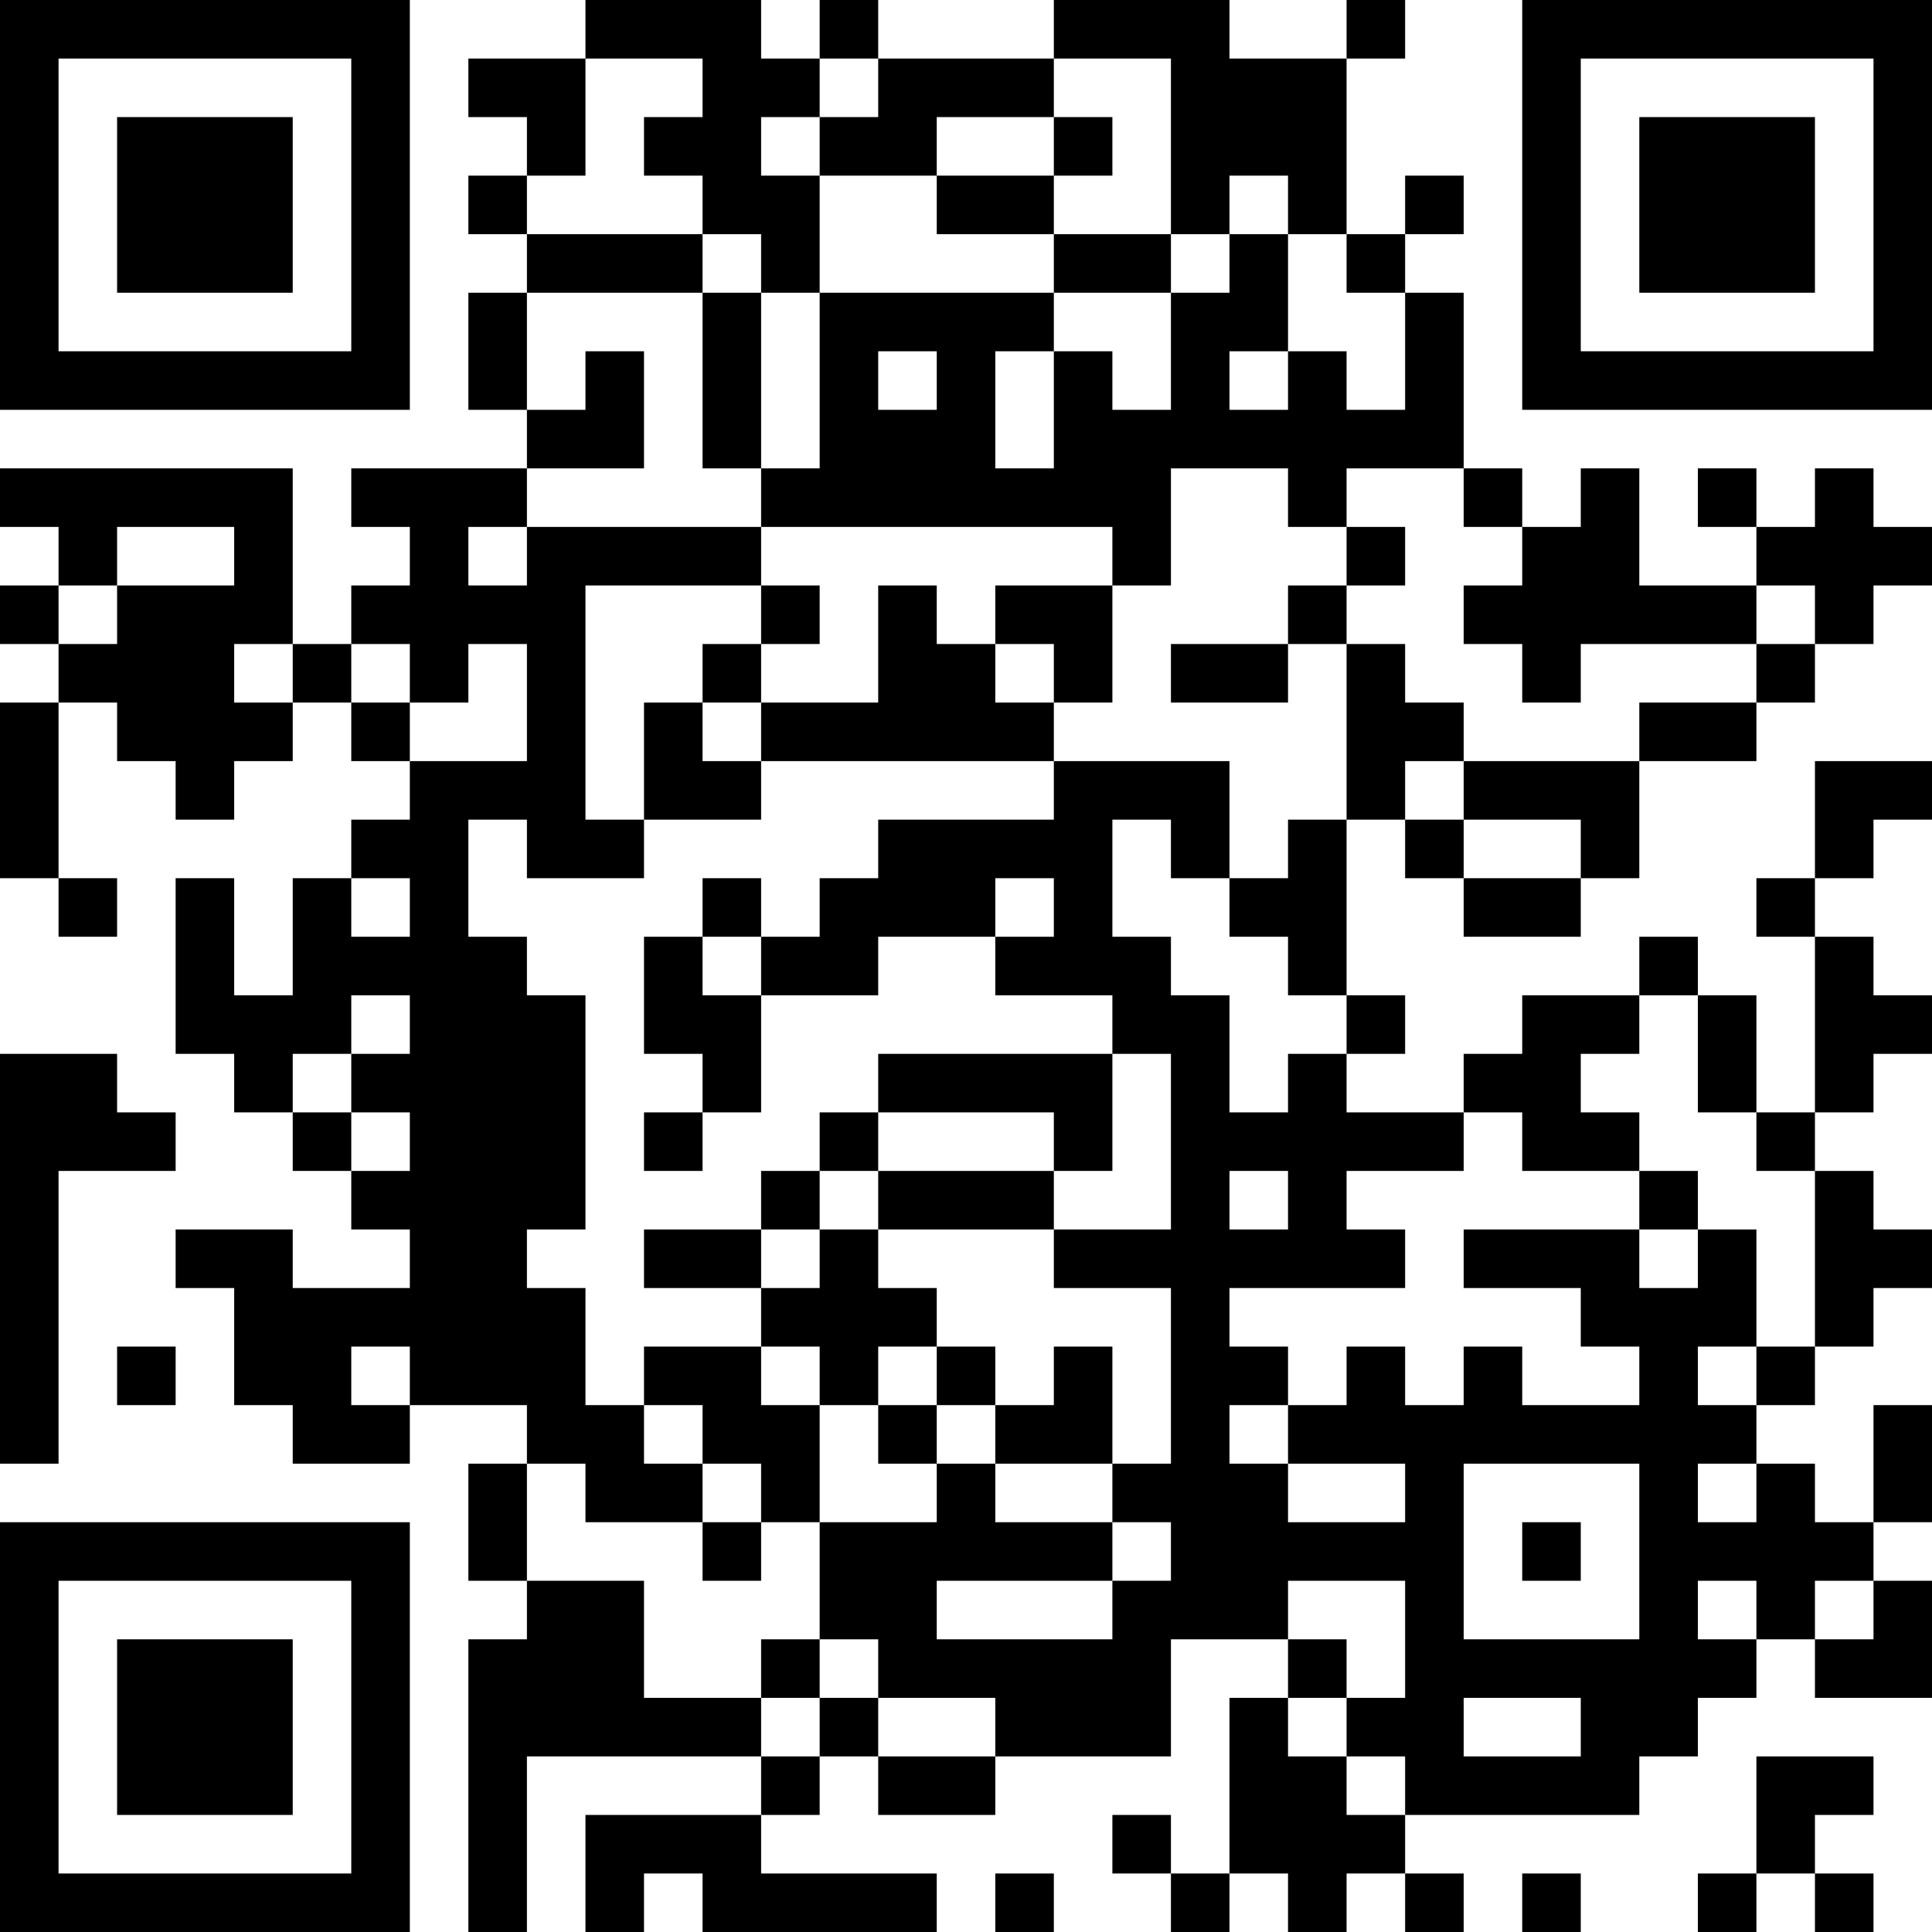 <?xml version="1.0" encoding="UTF-8"?>
<svg xmlns="http://www.w3.org/2000/svg" version="1.1" width="270" height="270" viewBox="0 0 270 270"><rect x="0" y="0" width="270" height="270" fill="#ffffff"/><g transform="scale(8.182)"><g transform="translate(0,0)"><path fill-rule="evenodd" d="M10 0L10 1L8 1L8 2L9 2L9 3L8 3L8 4L9 4L9 5L8 5L8 7L9 7L9 8L6 8L6 9L7 9L7 10L6 10L6 11L5 11L5 8L0 8L0 9L1 9L1 10L0 10L0 11L1 11L1 12L0 12L0 15L1 15L1 16L2 16L2 15L1 15L1 12L2 12L2 13L3 13L3 14L4 14L4 13L5 13L5 12L6 12L6 13L7 13L7 14L6 14L6 15L5 15L5 17L4 17L4 15L3 15L3 18L4 18L4 19L5 19L5 20L6 20L6 21L7 21L7 22L5 22L5 21L3 21L3 22L4 22L4 24L5 24L5 25L7 25L7 24L9 24L9 25L8 25L8 27L9 27L9 28L8 28L8 33L9 33L9 30L13 30L13 31L10 31L10 33L11 33L11 32L12 32L12 33L16 33L16 32L13 32L13 31L14 31L14 30L15 30L15 31L17 31L17 30L20 30L20 28L22 28L22 29L21 29L21 32L20 32L20 31L19 31L19 32L20 32L20 33L21 33L21 32L22 32L22 33L23 33L23 32L24 32L24 33L25 33L25 32L24 32L24 31L28 31L28 30L29 30L29 29L30 29L30 28L31 28L31 29L33 29L33 27L32 27L32 26L33 26L33 24L32 24L32 26L31 26L31 25L30 25L30 24L31 24L31 23L32 23L32 22L33 22L33 21L32 21L32 20L31 20L31 19L32 19L32 18L33 18L33 17L32 17L32 16L31 16L31 15L32 15L32 14L33 14L33 13L31 13L31 15L30 15L30 16L31 16L31 19L30 19L30 17L29 17L29 16L28 16L28 17L26 17L26 18L25 18L25 19L23 19L23 18L24 18L24 17L23 17L23 14L24 14L24 15L25 15L25 16L27 16L27 15L28 15L28 13L30 13L30 12L31 12L31 11L32 11L32 10L33 10L33 9L32 9L32 8L31 8L31 9L30 9L30 8L29 8L29 9L30 9L30 10L28 10L28 8L27 8L27 9L26 9L26 8L25 8L25 5L24 5L24 4L25 4L25 3L24 3L24 4L23 4L23 1L24 1L24 0L23 0L23 1L21 1L21 0L18 0L18 1L15 1L15 0L14 0L14 1L13 1L13 0ZM10 1L10 3L9 3L9 4L12 4L12 5L9 5L9 7L10 7L10 6L11 6L11 8L9 8L9 9L8 9L8 10L9 10L9 9L13 9L13 10L10 10L10 14L11 14L11 15L9 15L9 14L8 14L8 16L9 16L9 17L10 17L10 21L9 21L9 22L10 22L10 24L11 24L11 25L12 25L12 26L10 26L10 25L9 25L9 27L11 27L11 29L13 29L13 30L14 30L14 29L15 29L15 30L17 30L17 29L15 29L15 28L14 28L14 26L16 26L16 25L17 25L17 26L19 26L19 27L16 27L16 28L19 28L19 27L20 27L20 26L19 26L19 25L20 25L20 22L18 22L18 21L20 21L20 18L19 18L19 17L17 17L17 16L18 16L18 15L17 15L17 16L15 16L15 17L13 17L13 16L14 16L14 15L15 15L15 14L18 14L18 13L21 13L21 15L20 15L20 14L19 14L19 16L20 16L20 17L21 17L21 19L22 19L22 18L23 18L23 17L22 17L22 16L21 16L21 15L22 15L22 14L23 14L23 11L24 11L24 12L25 12L25 13L24 13L24 14L25 14L25 15L27 15L27 14L25 14L25 13L28 13L28 12L30 12L30 11L31 11L31 10L30 10L30 11L27 11L27 12L26 12L26 11L25 11L25 10L26 10L26 9L25 9L25 8L23 8L23 9L22 9L22 8L20 8L20 10L19 10L19 9L13 9L13 8L14 8L14 5L18 5L18 6L17 6L17 8L18 8L18 6L19 6L19 7L20 7L20 5L21 5L21 4L22 4L22 6L21 6L21 7L22 7L22 6L23 6L23 7L24 7L24 5L23 5L23 4L22 4L22 3L21 3L21 4L20 4L20 1L18 1L18 2L16 2L16 3L14 3L14 2L15 2L15 1L14 1L14 2L13 2L13 3L14 3L14 5L13 5L13 4L12 4L12 3L11 3L11 2L12 2L12 1ZM18 2L18 3L16 3L16 4L18 4L18 5L20 5L20 4L18 4L18 3L19 3L19 2ZM12 5L12 8L13 8L13 5ZM15 6L15 7L16 7L16 6ZM2 9L2 10L1 10L1 11L2 11L2 10L4 10L4 9ZM23 9L23 10L22 10L22 11L20 11L20 12L22 12L22 11L23 11L23 10L24 10L24 9ZM13 10L13 11L12 11L12 12L11 12L11 14L13 14L13 13L18 13L18 12L19 12L19 10L17 10L17 11L16 11L16 10L15 10L15 12L13 12L13 11L14 11L14 10ZM4 11L4 12L5 12L5 11ZM6 11L6 12L7 12L7 13L9 13L9 11L8 11L8 12L7 12L7 11ZM17 11L17 12L18 12L18 11ZM12 12L12 13L13 13L13 12ZM6 15L6 16L7 16L7 15ZM12 15L12 16L11 16L11 18L12 18L12 19L11 19L11 20L12 20L12 19L13 19L13 17L12 17L12 16L13 16L13 15ZM6 17L6 18L5 18L5 19L6 19L6 20L7 20L7 19L6 19L6 18L7 18L7 17ZM28 17L28 18L27 18L27 19L28 19L28 20L26 20L26 19L25 19L25 20L23 20L23 21L24 21L24 22L21 22L21 23L22 23L22 24L21 24L21 25L22 25L22 26L24 26L24 25L22 25L22 24L23 24L23 23L24 23L24 24L25 24L25 23L26 23L26 24L28 24L28 23L27 23L27 22L25 22L25 21L28 21L28 22L29 22L29 21L30 21L30 23L29 23L29 24L30 24L30 23L31 23L31 20L30 20L30 19L29 19L29 17ZM0 18L0 25L1 25L1 20L3 20L3 19L2 19L2 18ZM15 18L15 19L14 19L14 20L13 20L13 21L11 21L11 22L13 22L13 23L11 23L11 24L12 24L12 25L13 25L13 26L12 26L12 27L13 27L13 26L14 26L14 24L15 24L15 25L16 25L16 24L17 24L17 25L19 25L19 23L18 23L18 24L17 24L17 23L16 23L16 22L15 22L15 21L18 21L18 20L19 20L19 18ZM15 19L15 20L14 20L14 21L13 21L13 22L14 22L14 21L15 21L15 20L18 20L18 19ZM21 20L21 21L22 21L22 20ZM28 20L28 21L29 21L29 20ZM2 23L2 24L3 24L3 23ZM6 23L6 24L7 24L7 23ZM13 23L13 24L14 24L14 23ZM15 23L15 24L16 24L16 23ZM25 25L25 28L28 28L28 25ZM29 25L29 26L30 26L30 25ZM26 26L26 27L27 27L27 26ZM22 27L22 28L23 28L23 29L22 29L22 30L23 30L23 31L24 31L24 30L23 30L23 29L24 29L24 27ZM29 27L29 28L30 28L30 27ZM31 27L31 28L32 28L32 27ZM13 28L13 29L14 29L14 28ZM25 29L25 30L27 30L27 29ZM30 30L30 32L29 32L29 33L30 33L30 32L31 32L31 33L32 33L32 32L31 32L31 31L32 31L32 30ZM17 32L17 33L18 33L18 32ZM26 32L26 33L27 33L27 32ZM0 0L0 7L7 7L7 0ZM1 1L1 6L6 6L6 1ZM2 2L2 5L5 5L5 2ZM26 0L26 7L33 7L33 0ZM27 1L27 6L32 6L32 1ZM28 2L28 5L31 5L31 2ZM0 26L0 33L7 33L7 26ZM1 27L1 32L6 32L6 27ZM2 28L2 31L5 31L5 28Z" fill="#000000"/></g></g></svg>
